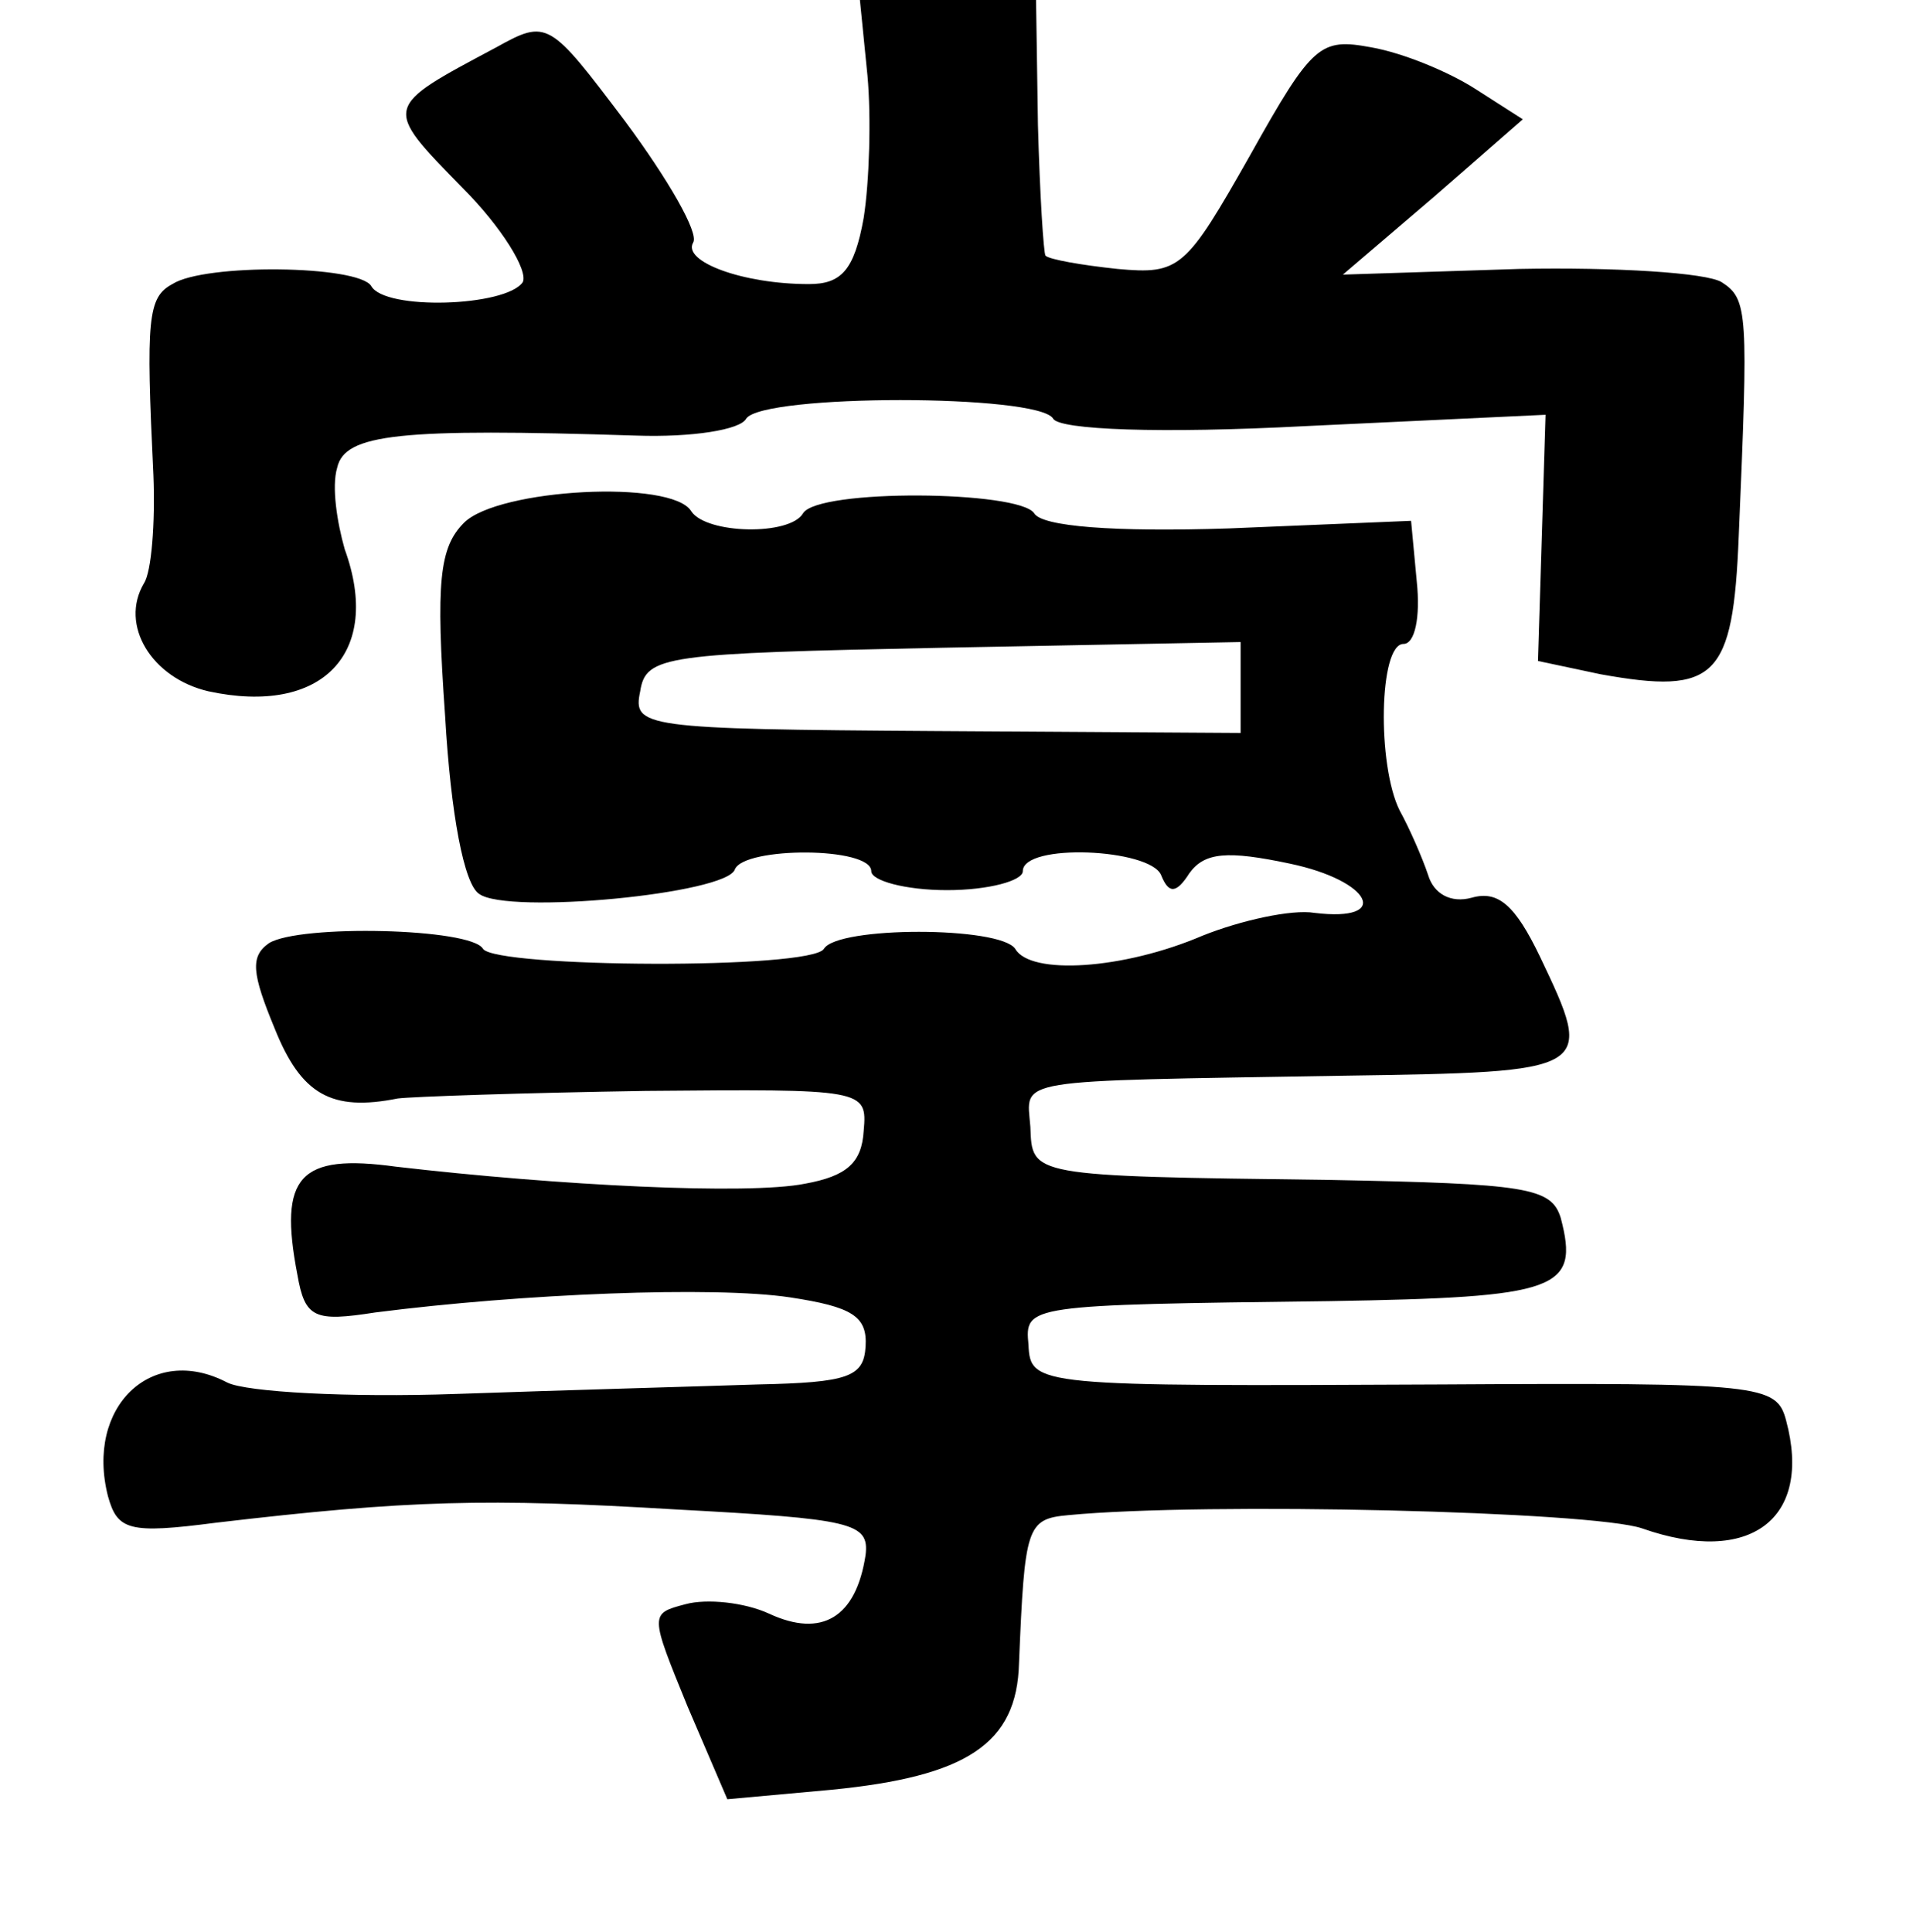 <?xml version="1.0" standalone="no"?>
<!DOCTYPE svg PUBLIC "-//W3C//DTD SVG 20010904//EN"
 "http://www.w3.org/TR/2001/REC-SVG-20010904/DTD/svg10.dtd">
<svg version="1.0" xmlns="http://www.w3.org/2000/svg"
 width="101pt" height="102pt" viewBox="0 0 101 102"
 preserveAspectRatio="xMidYMid meet">
<g transform="translate(0,102) scale(0.1,-0.1)"
fill="#000000" stroke="none">
<path d="M458 980 c2 -22 1 -56 -2 -75 -5 -28 -12 -35 -29 -35 -35 0 -67 12
-61 22 3 5 -13 33 -36 64 -40 53 -41 54 -68 39 -60 -32 -60 -31 -18 -74 21
-21 35 -44 32 -50 -9 -13 -73 -15 -80 -2 -7 11 -88 12 -105 1 -13 -7 -14 -18
-10 -101 1 -25 -1 -51 -5 -57 -13 -22 4 -50 34 -57 60 -13 92 20 72 75 -4 14
-7 33 -4 43 4 18 33 21 158 17 29 -1 55 3 58 9 9 13 154 13 162 0 3 -6 57 -8
133 -4 l127 6 -2 -65 -2 -65 33 -7 c61 -11 70 -2 73 73 5 118 5 125 -9 134 -8
5 -56 8 -107 7 l-93 -3 48 41 47 41 -25 16 c-14 9 -38 19 -55 22 -27 5 -31 2
-64 -57 -34 -60 -37 -63 -70 -60 -19 2 -36 5 -38 7 -1 1 -3 32 -4 69 l-1 66
-46 0 -47 0 4 -40z"/>
<path d="M245 744 c-13 -13 -15 -31 -10 -102 3 -52 10 -89 18 -94 15 -11 131
0 135 13 5 12 72 12 72 -1 0 -5 18 -10 40 -10 22 0 40 5 40 10 0 15 67 12 73
-2 4 -10 8 -10 15 1 8 11 20 12 53 5 43 -9 54 -31 13 -26 -12 2 -39 -4 -59
-12 -42 -18 -91 -21 -99 -7 -8 12 -94 12 -101 0 -7 -11 -173 -10 -180 0 -6 11
-97 13 -113 3 -10 -7 -9 -16 3 -45 14 -35 30 -44 65 -37 8 1 67 3 131 4 115 1
117 1 115 -21 -1 -17 -9 -24 -31 -28 -30 -6 -130 -1 -216 9 -51 7 -62 -5 -52
-57 4 -23 9 -25 41 -20 78 10 179 14 219 8 33 -5 41 -10 40 -26 -1 -16 -9 -19
-57 -20 -30 -1 -102 -3 -159 -5 -57 -2 -111 1 -121 6 -40 21 -75 -13 -63 -60
5 -18 11 -20 57 -14 102 12 143 13 243 7 93 -5 102 -7 100 -24 -5 -33 -23 -44
-51 -31 -13 6 -33 8 -44 5 -19 -5 -19 -5 1 -54 l21 -49 55 5 c71 7 98 24 99
67 3 72 4 76 26 78 73 7 277 2 303 -7 57 -20 90 5 76 57 -5 19 -13 20 -182 19
-214 -1 -217 -1 -218 21 -2 21 -1 21 159 23 121 2 132 6 122 44 -5 16 -18 18
-122 20 -159 2 -157 2 -158 28 -2 26 -12 24 164 27 134 2 134 2 105 63 -13 27
-22 35 -36 31 -11 -3 -20 2 -23 12 -3 9 -10 25 -15 34 -12 24 -11 88 2 88 6 0
9 14 7 33 l-3 32 -96 -4 c-61 -2 -99 1 -103 8 -8 12 -114 13 -122 0 -7 -12
-51 -11 -59 1 -10 17 -102 12 -120 -6z m410 -87 l0 -24 -161 1 c-155 1 -160 2
-156 21 3 19 13 20 160 23 l157 3 0 -24z"/>
</g>
</svg>
